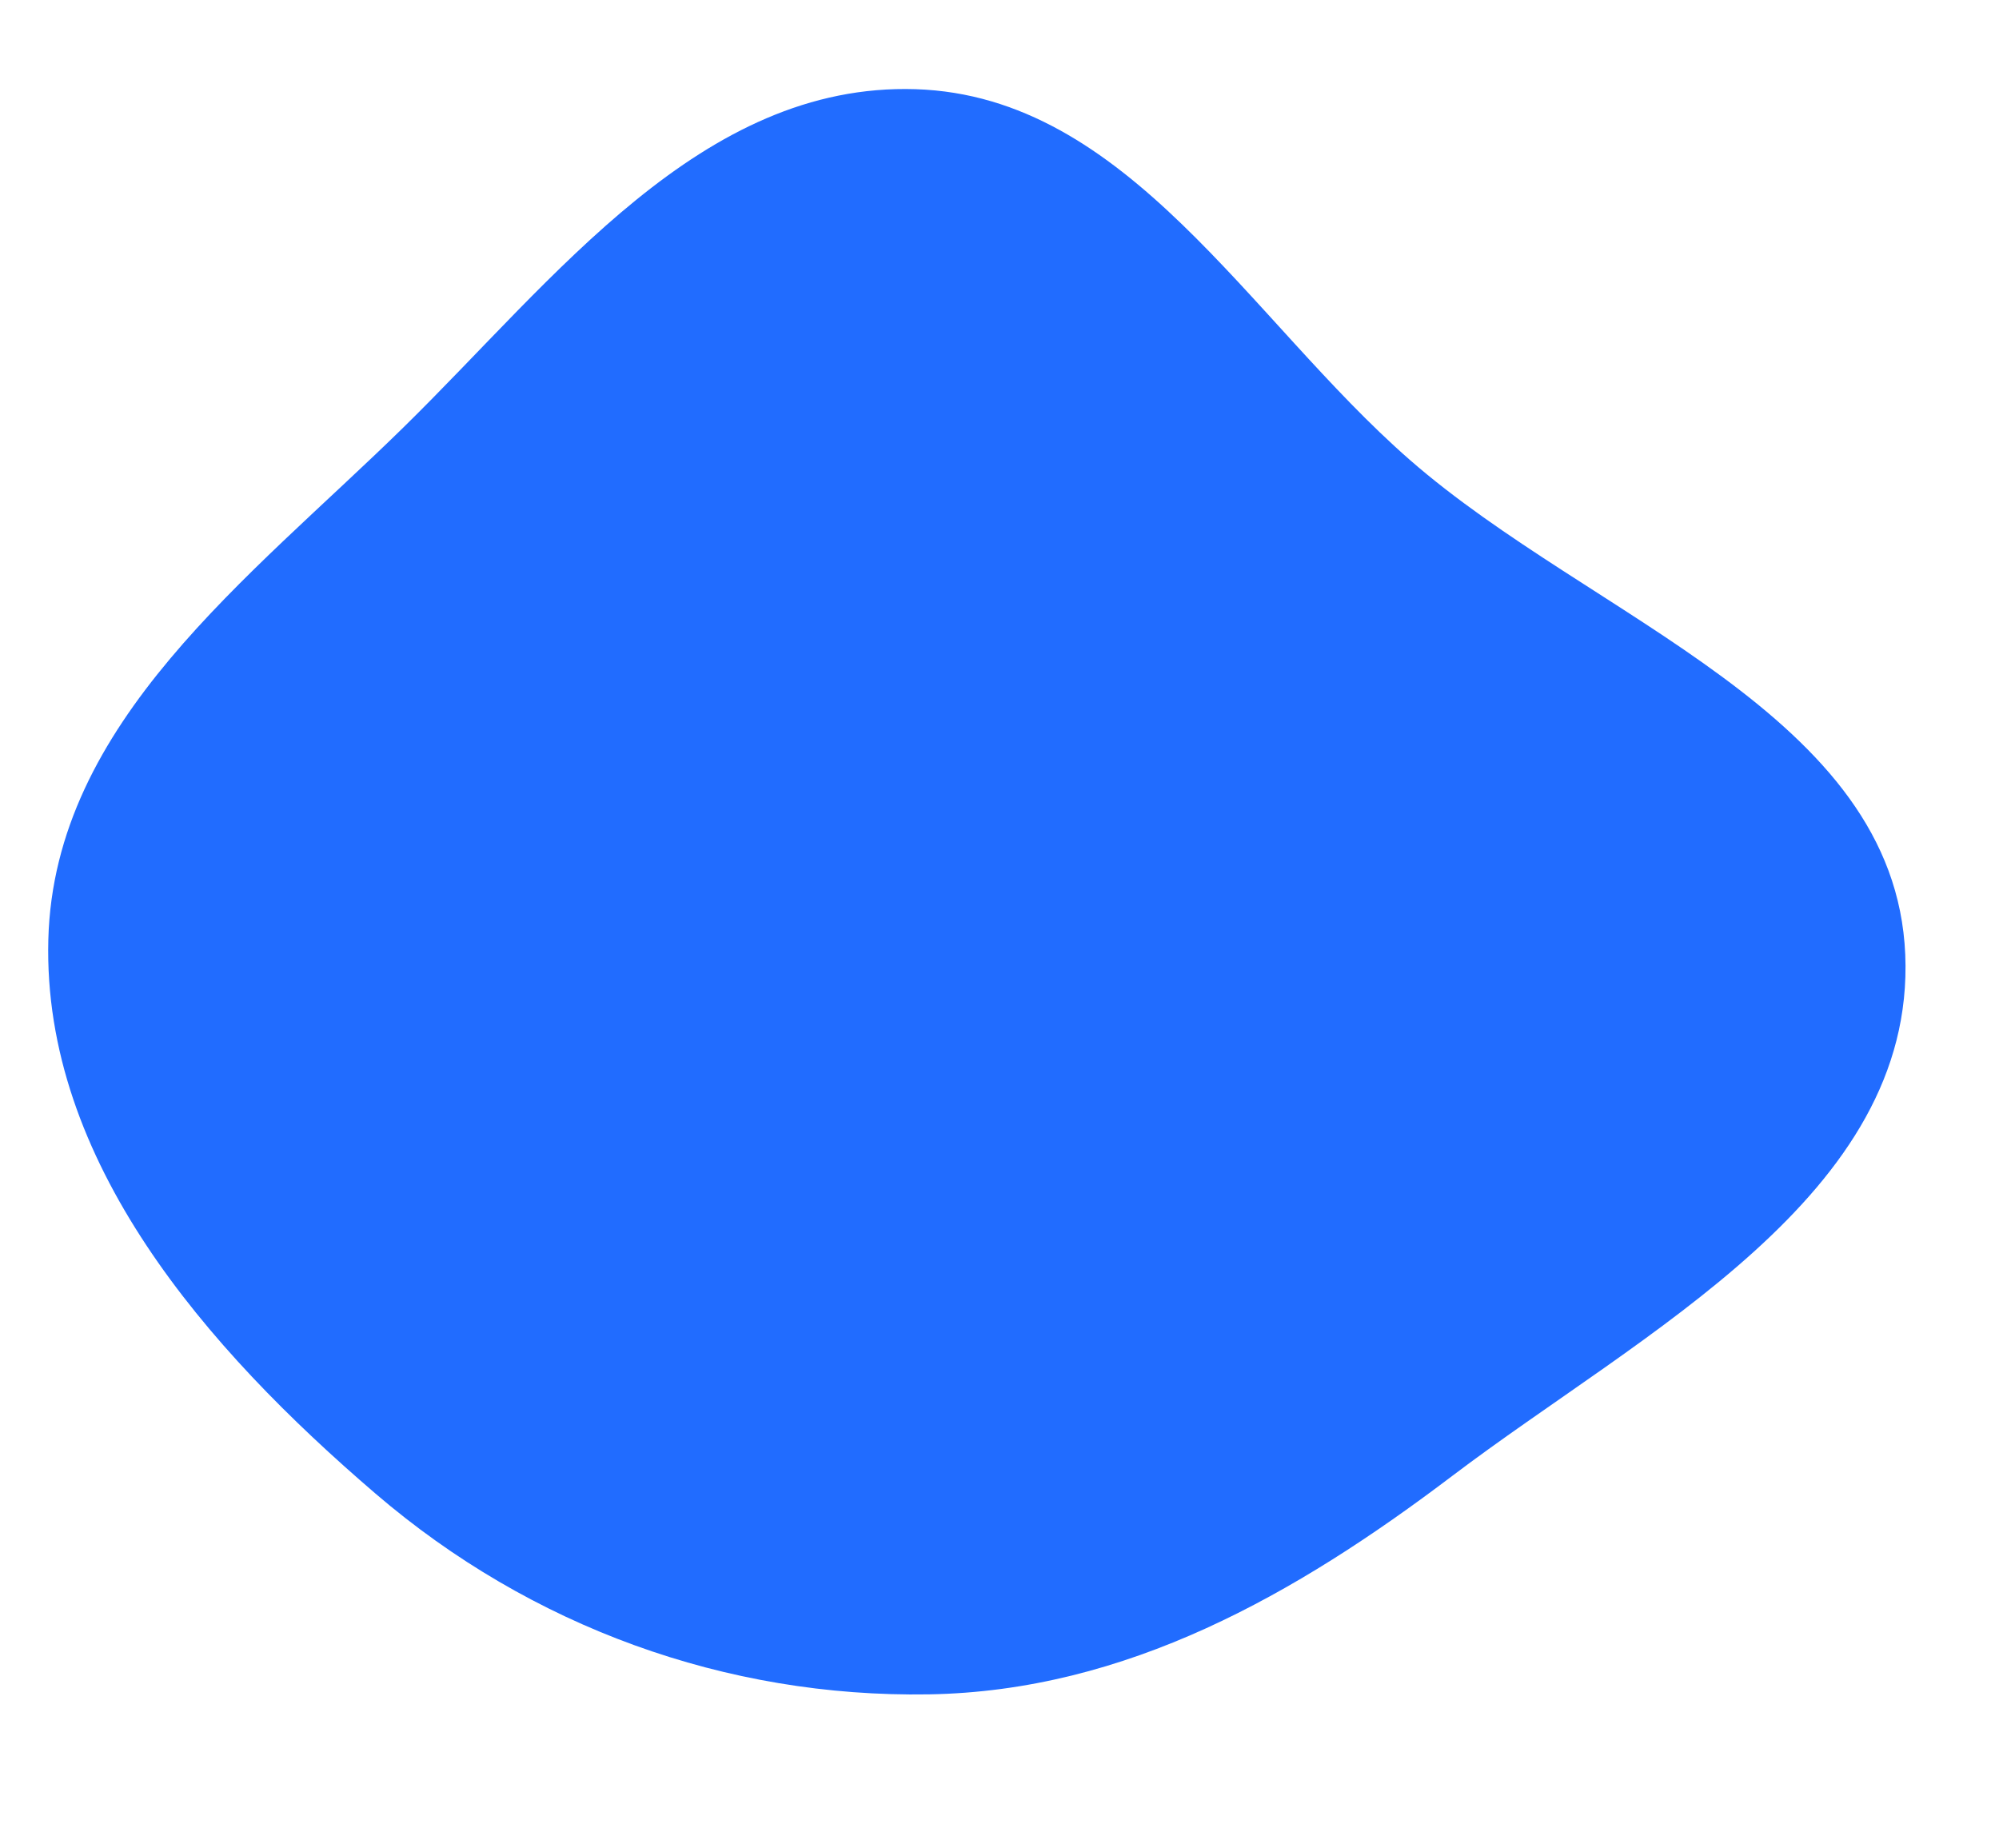 <svg width="119" height="110" viewBox="0 0 119 110" fill="none" xmlns="http://www.w3.org/2000/svg">
<path fill-rule="evenodd" clip-rule="evenodd" d="M83.912 27.362C94.788 36.873 112.82 42.495 113.419 56.823C114.019 71.186 97.802 79.258 86.439 87.865C77.134 94.913 67.044 100.666 55.284 100.858C43.216 101.056 31.6 96.836 22.36 88.914C12.272 80.266 2.533 69.099 2.877 55.928C3.215 42.986 14.841 34.437 24.016 25.442C33.052 16.584 41.754 4.901 54.511 5.309C67.147 5.714 74.323 18.976 83.912 27.362Z" fill="#216CFF"/>
</svg>
